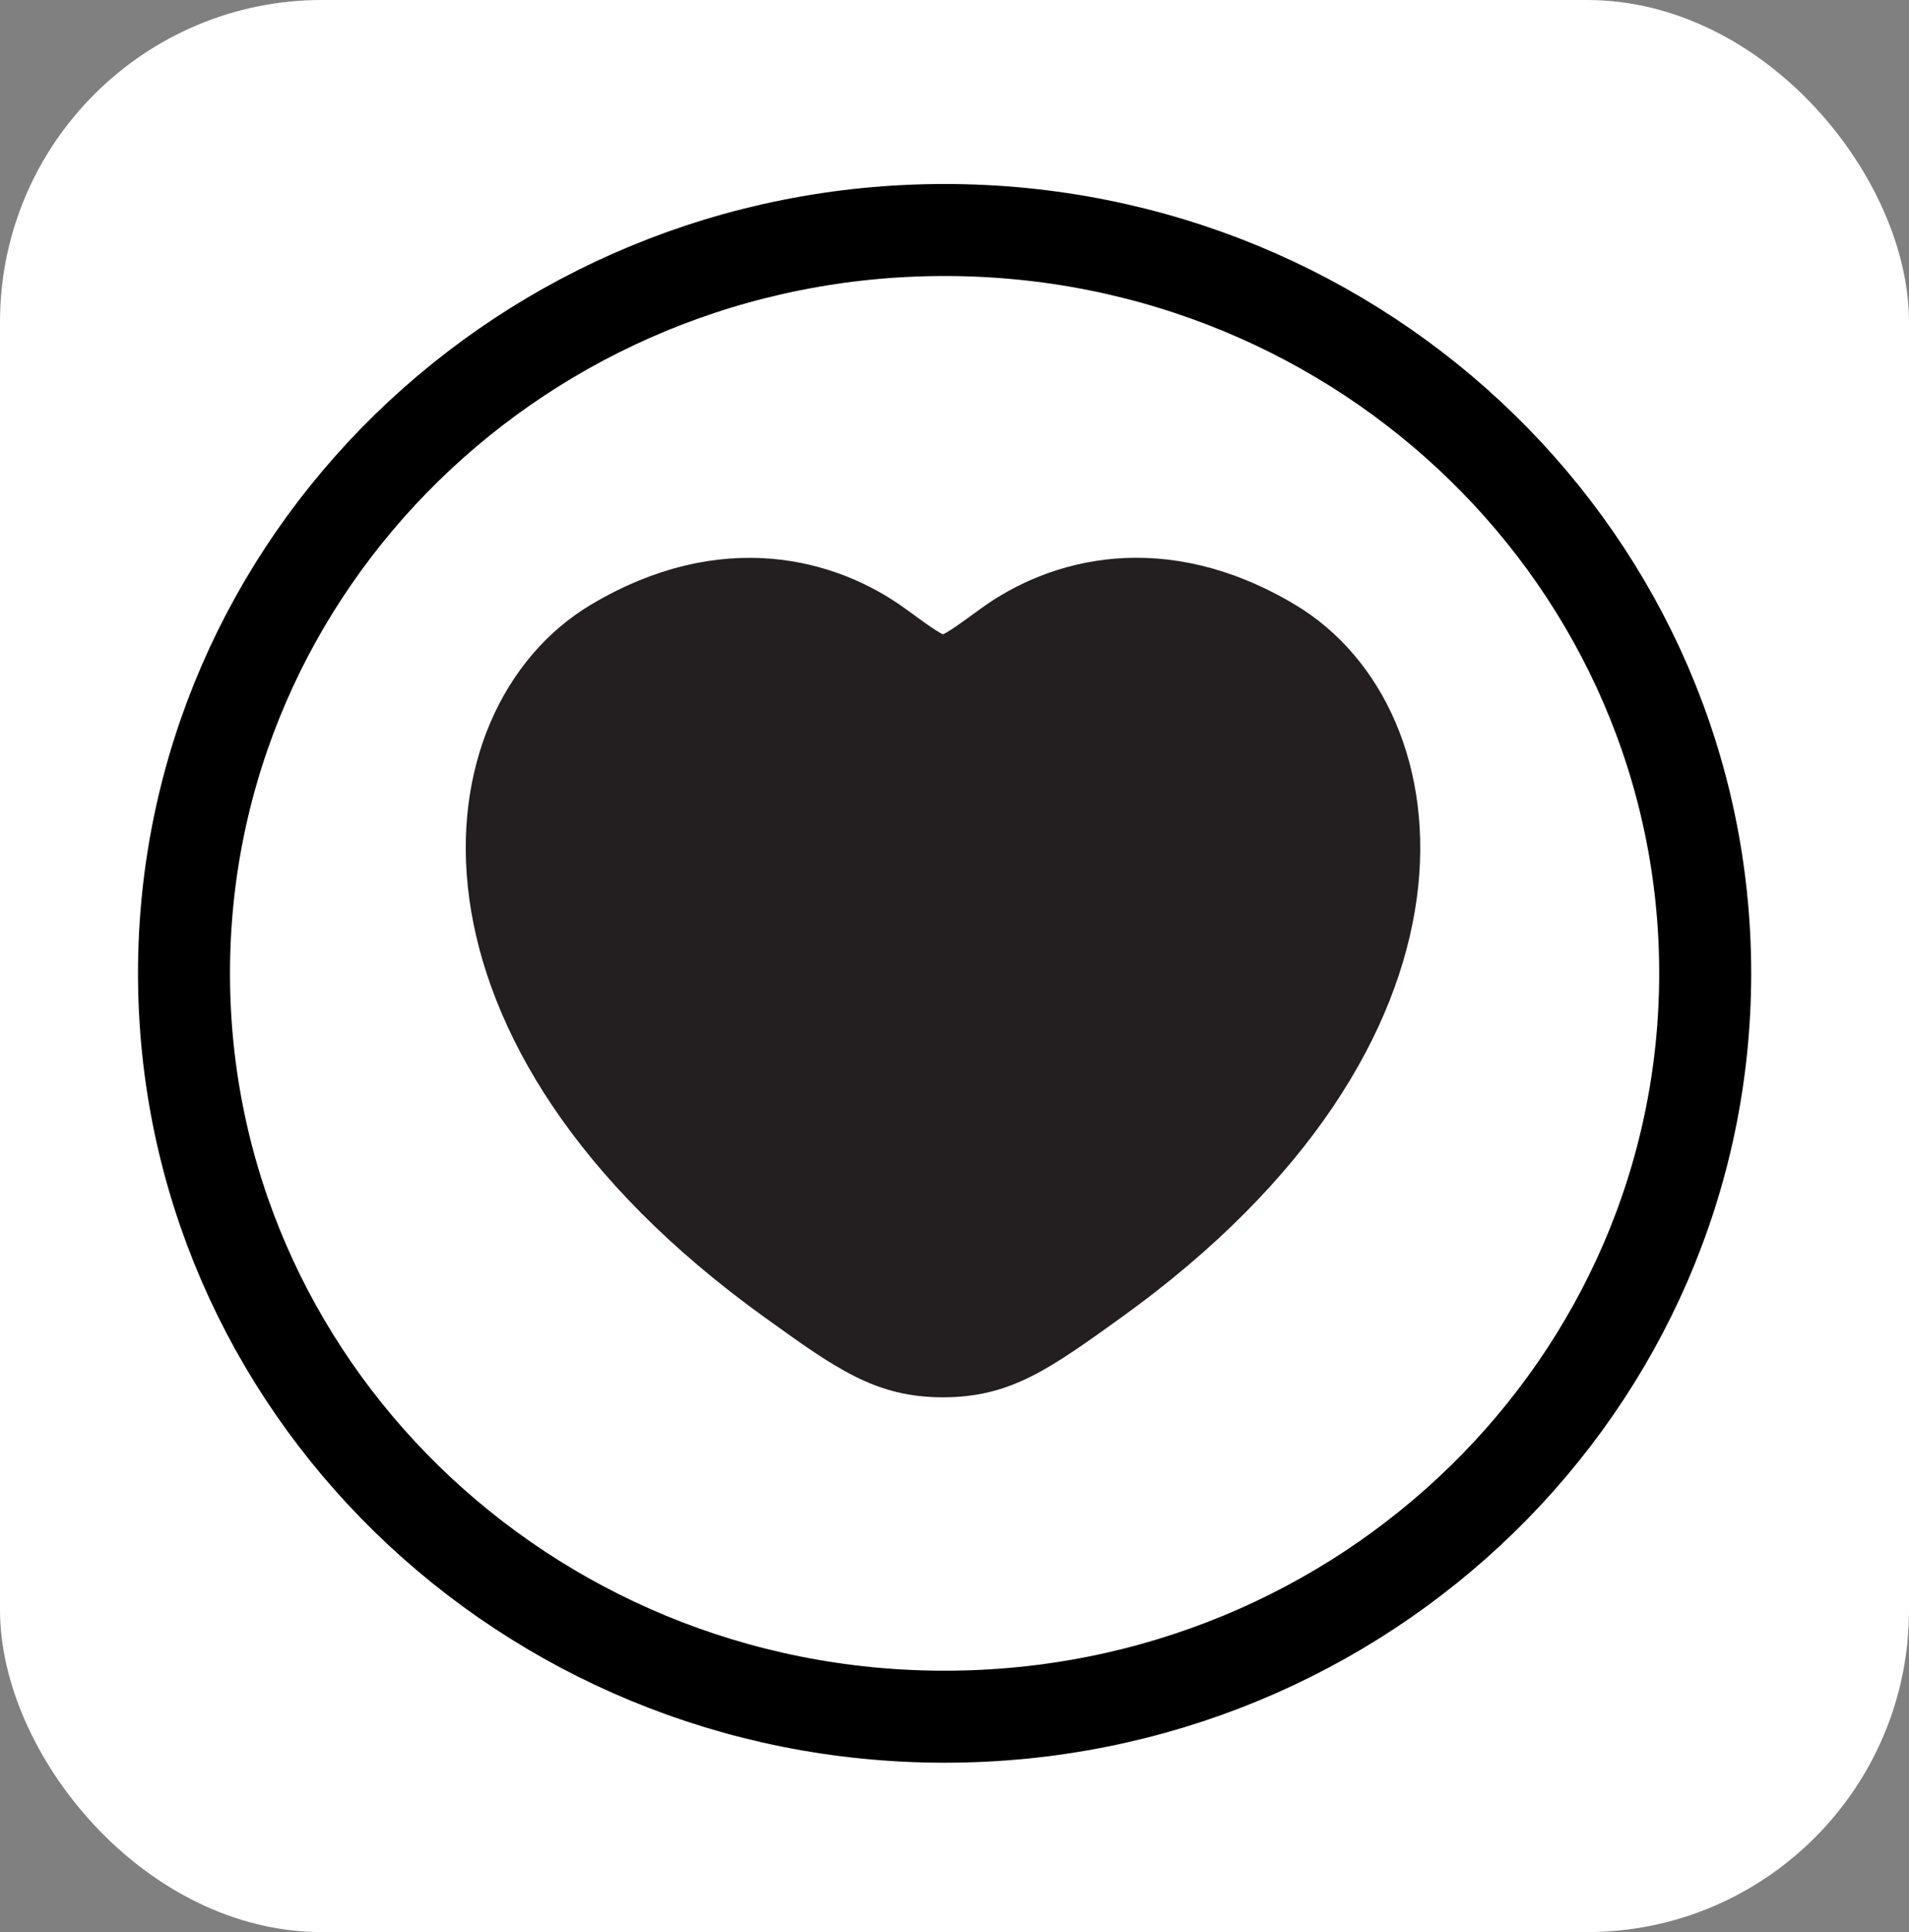 <svg width="83" height="84" viewBox="0 0 83 84" fill="none" xmlns="http://www.w3.org/2000/svg">
<rect x="0" y="0" width="83" height="84" fill="#808080" stroke="none"/>
<rect width="83" height="84" rx="14" fill="white"/>
<path d="M41.07 74.636C59.334 74.636 74.139 60.167 74.139 42.318C74.139 24.469 59.334 10 41.07 10C22.805 10 8 24.469 8 42.318C8 60.167 22.805 74.636 41.07 74.636Z" stroke="black" stroke-width="4"/>
<path d="M26.077 26.934C31.437 23.737 36.117 25.028 38.932 27.078C40.084 27.918 40.66 28.342 41.001 28.342C41.34 28.342 41.916 27.918 43.068 27.078C45.88 25.024 50.564 23.733 55.924 26.934C62.964 31.134 64.556 44.978 48.324 56.663C45.228 58.888 43.684 60 41.001 60C38.321 60 36.773 58.888 33.681 56.663C17.441 44.978 19.037 31.13 26.077 26.934Z" fill="#231F20" stroke="#231F20" stroke-width="1.5" stroke-linecap="round" stroke-linejoin="round"/>
</svg>
